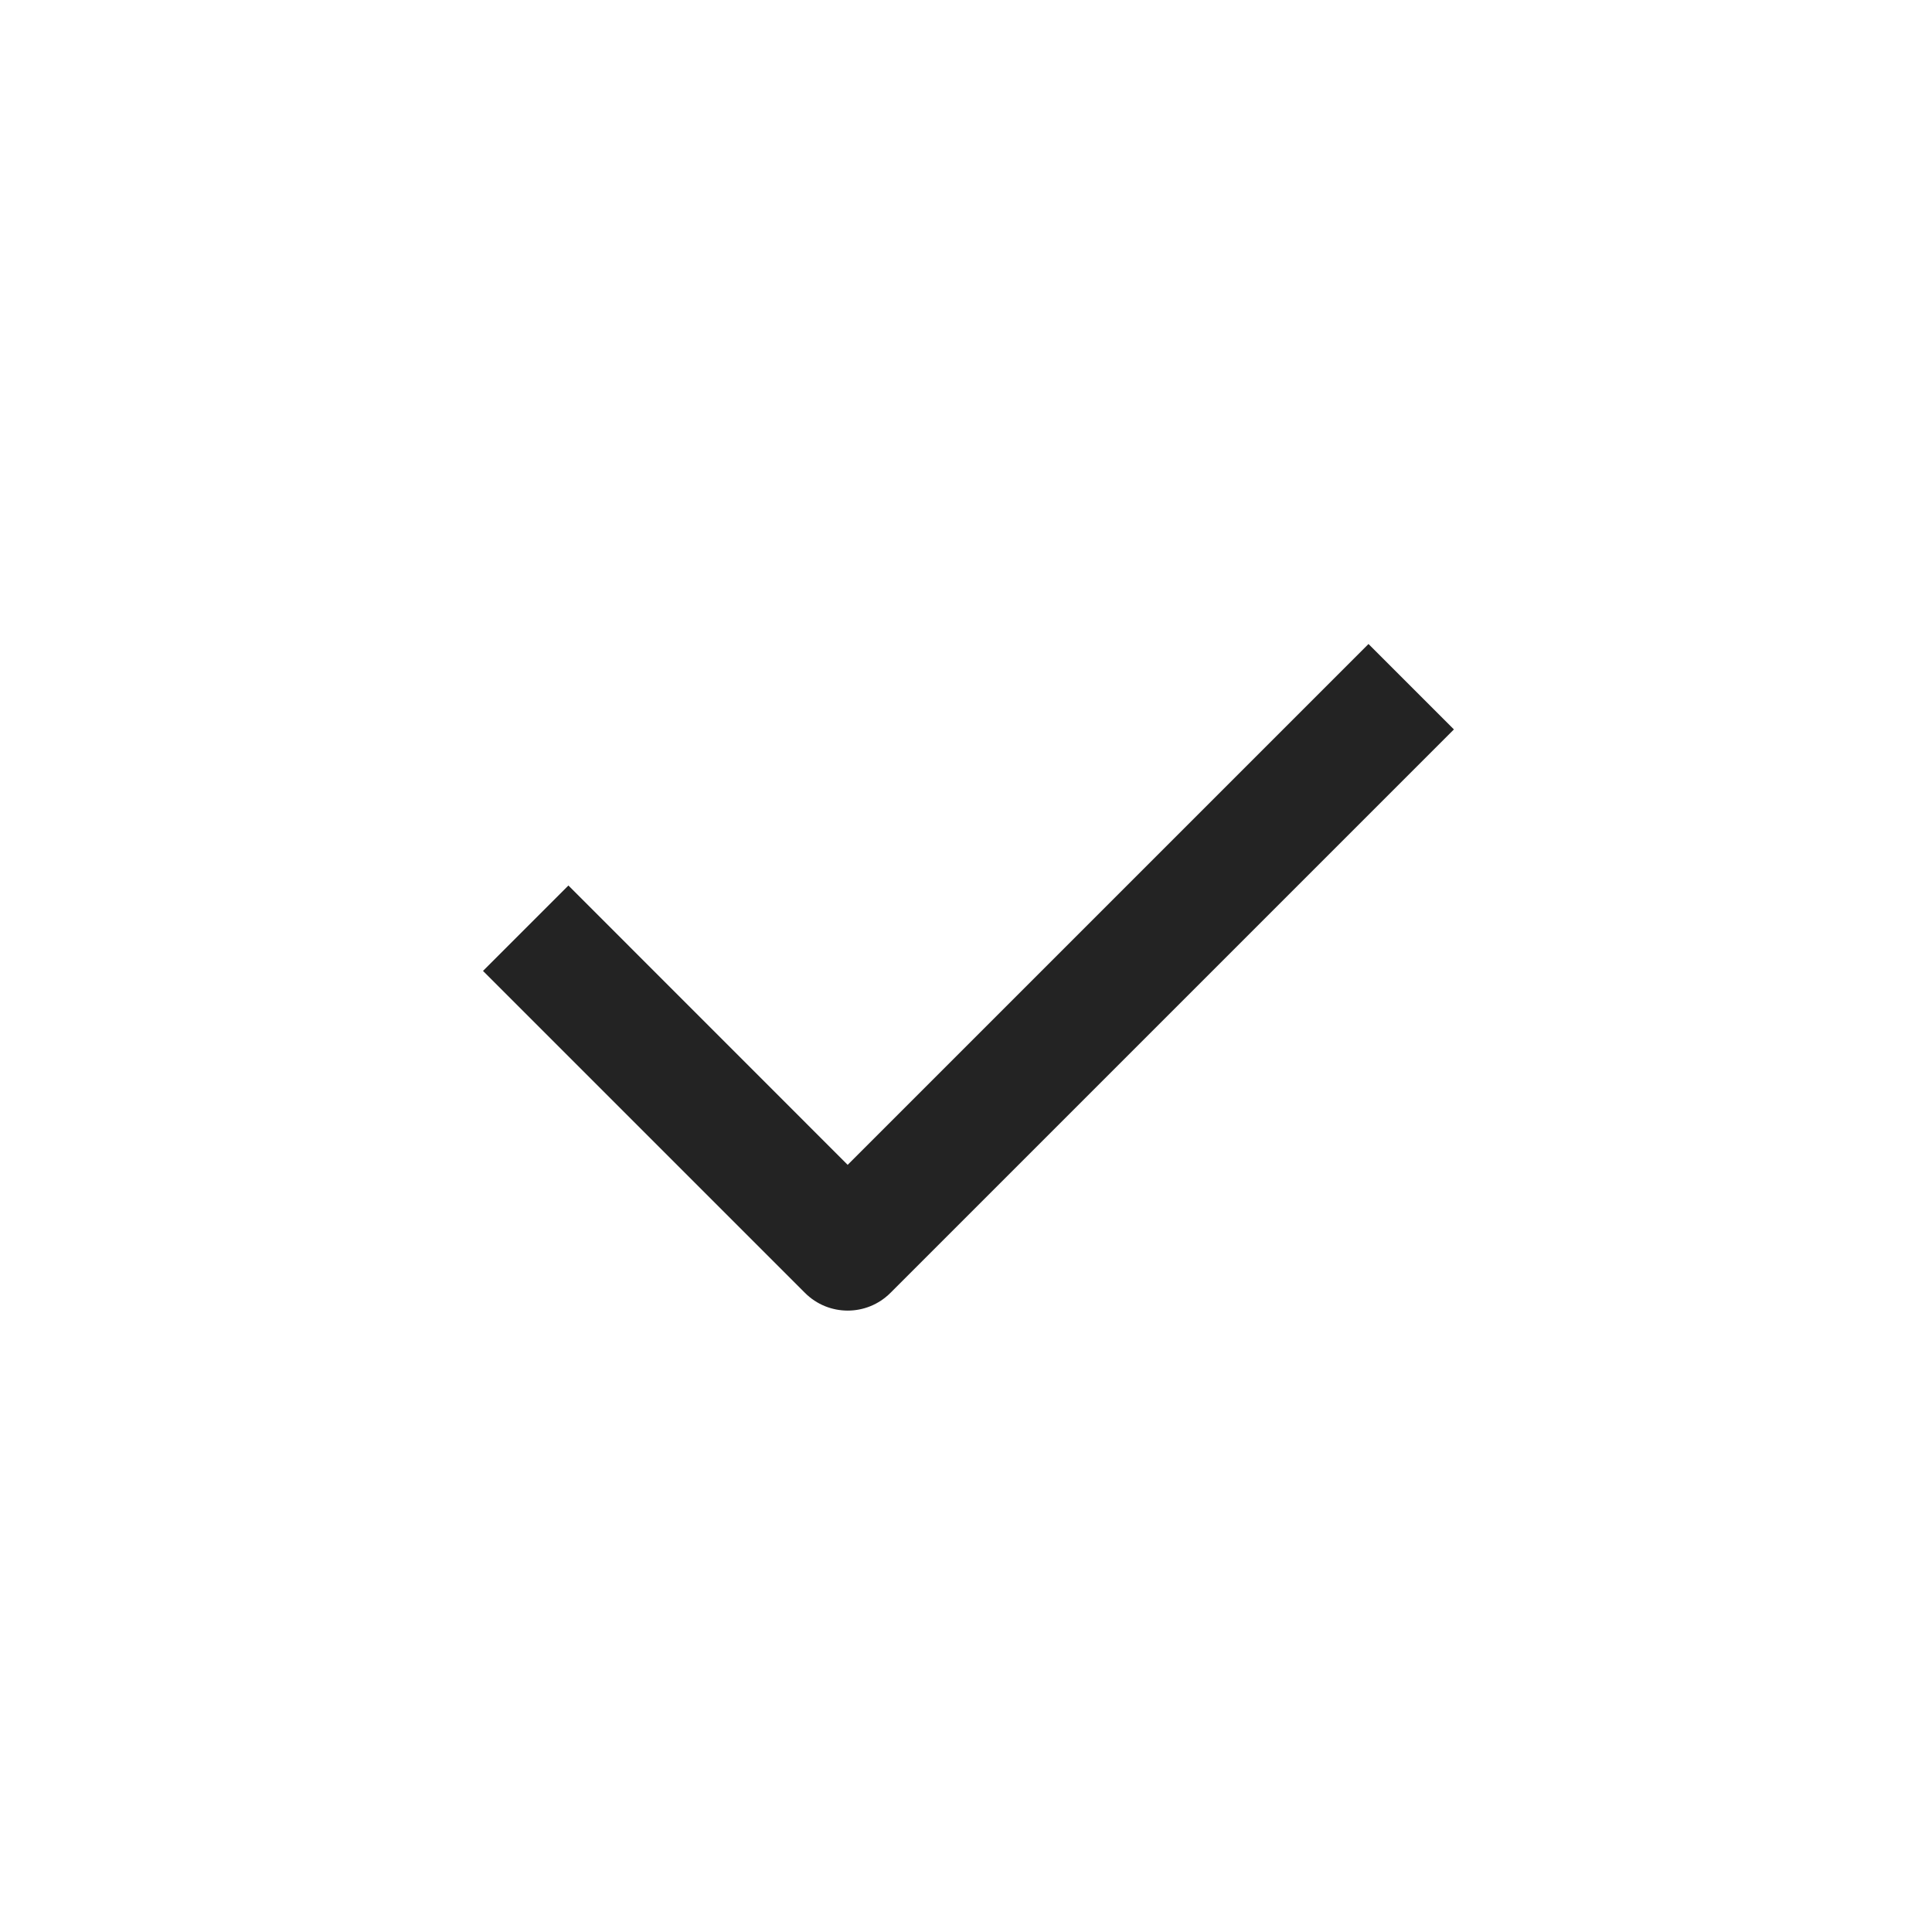 <svg width="24" height="24" viewBox="0 0 24 24" fill="none" xmlns="http://www.w3.org/2000/svg">
<path fill-rule="evenodd" clip-rule="evenodd" d="M18.061 9.061L11.061 16.061C10.768 16.354 10.293 16.354 10 16.061L6 12.061L7.061 11L10.53 14.47L17 8L18.061 9.061Z" fill="#232323"/>
</svg>
